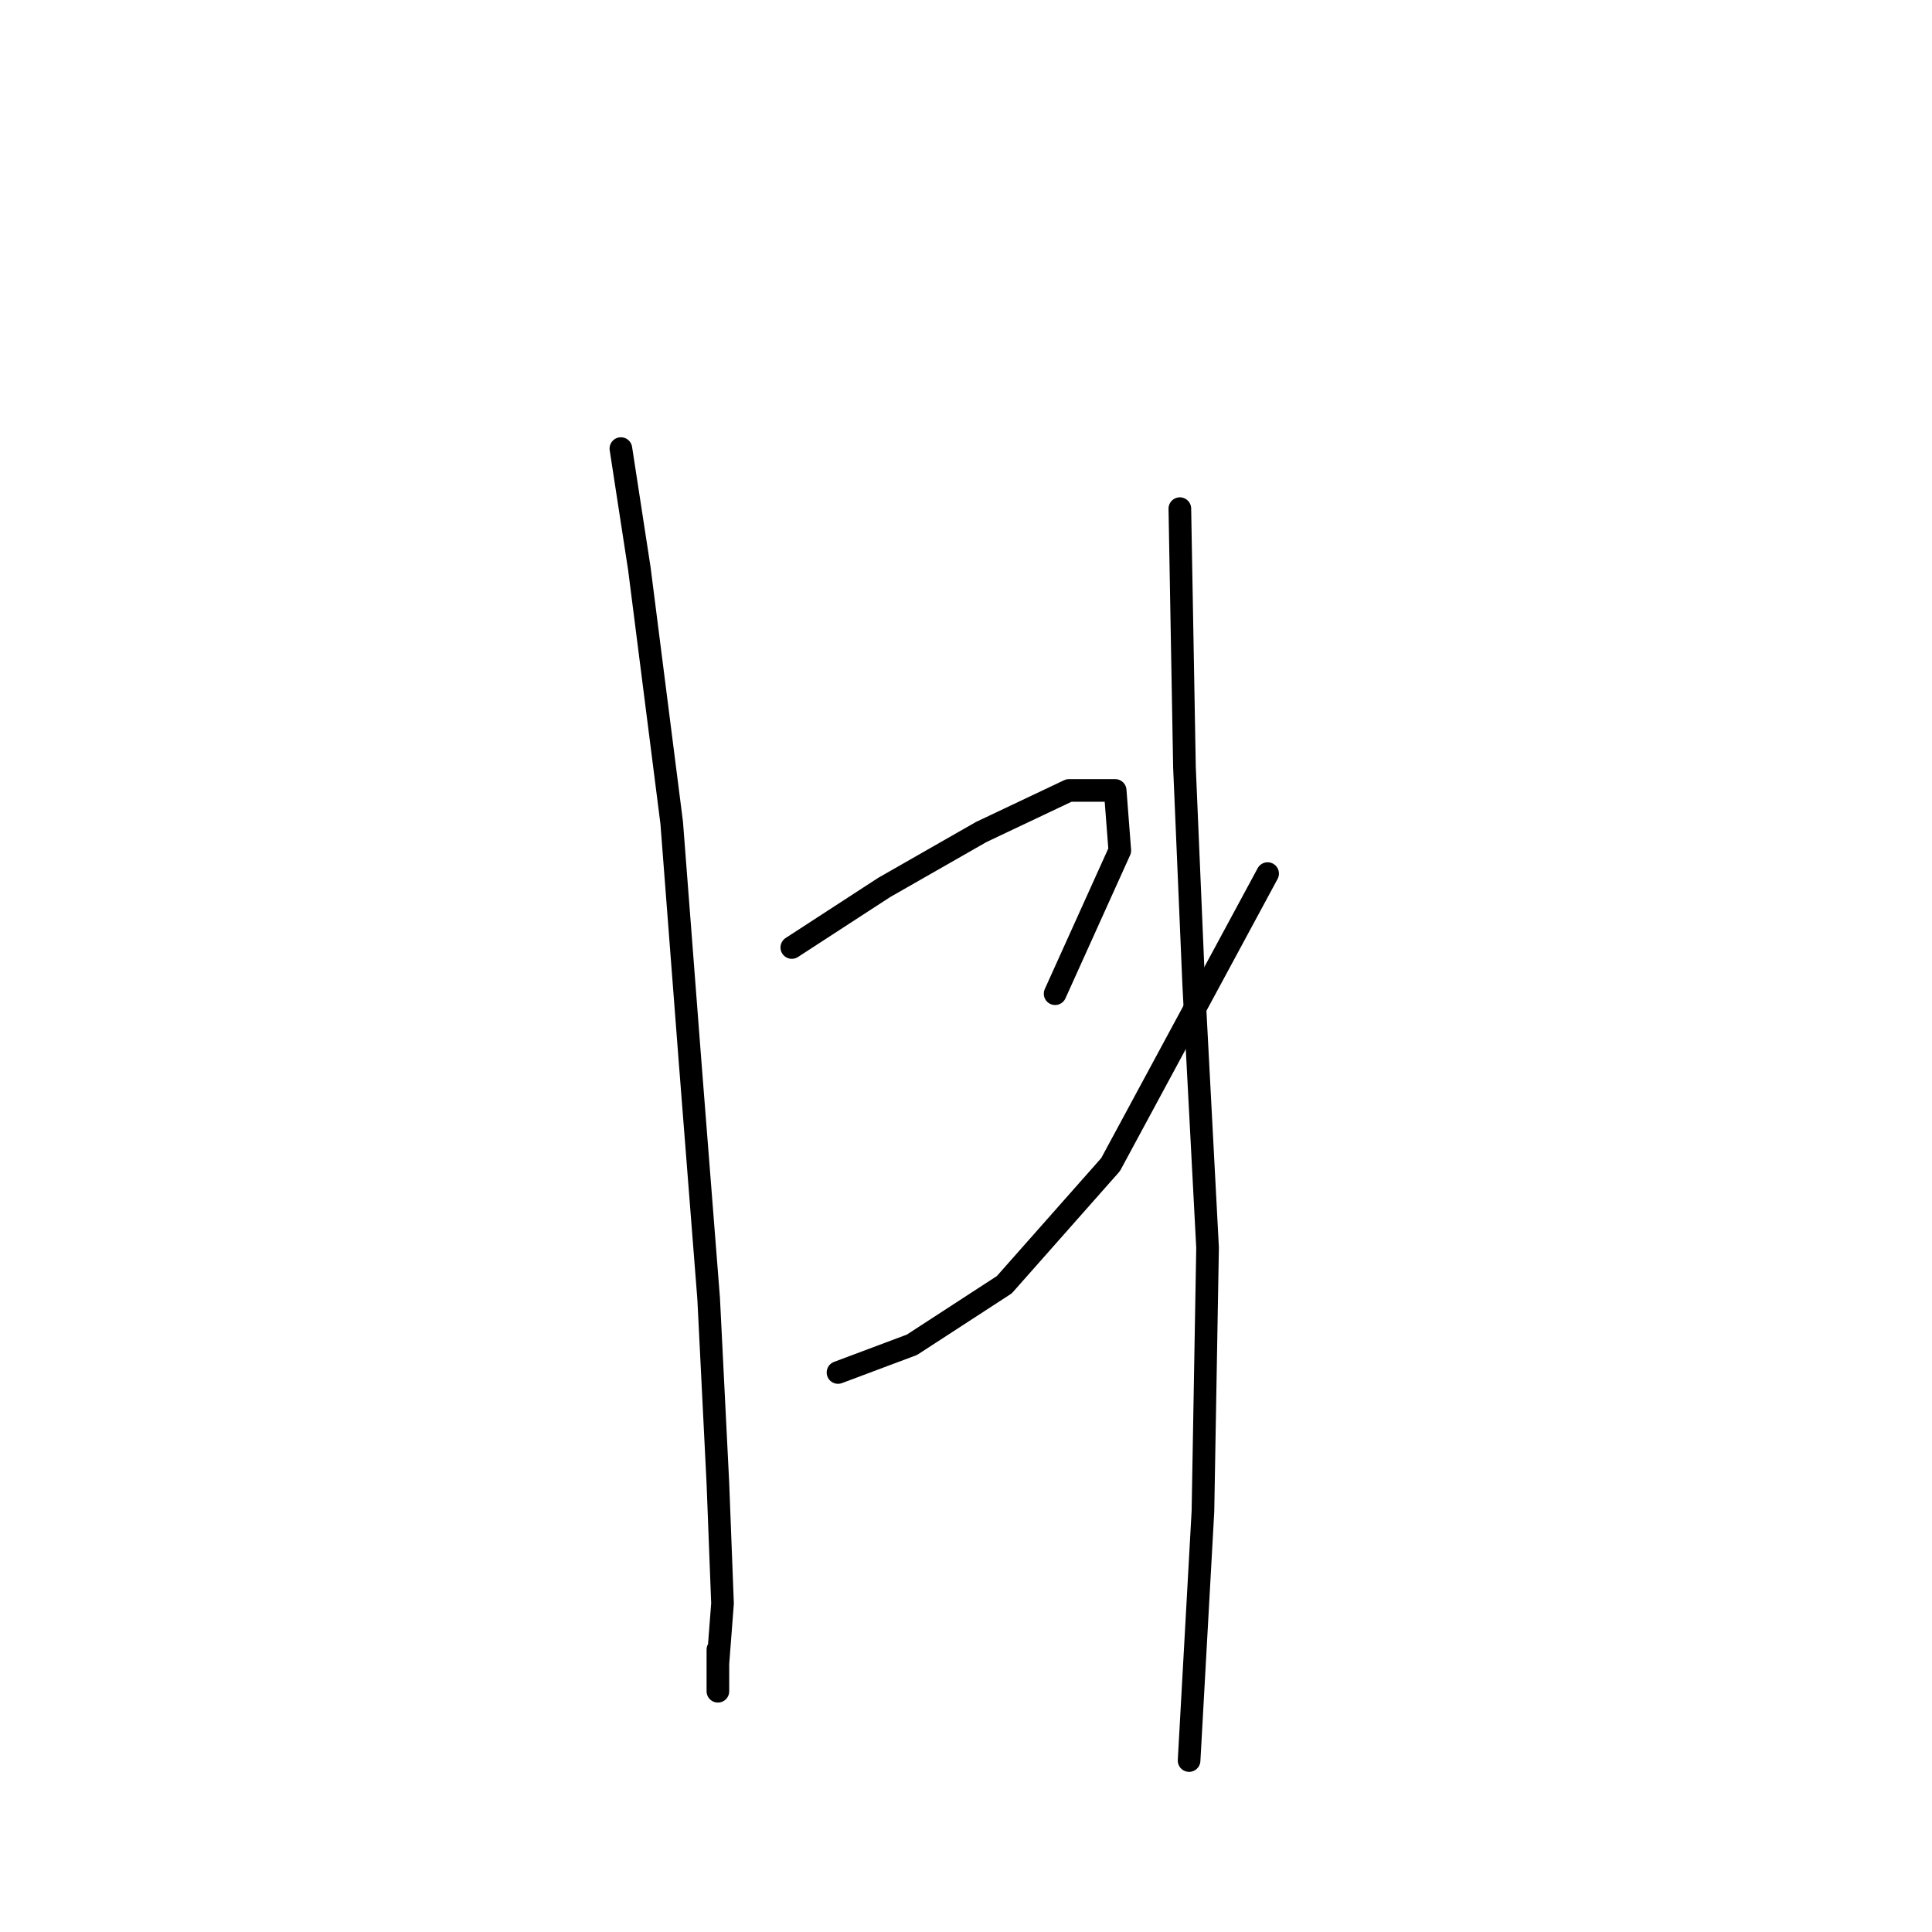 <?xml version="1.0" standalone="no"?>
    <svg width="256" height="256" xmlns="http://www.w3.org/2000/svg" version="1.1">
    <polyline stroke="black" stroke-width="3" stroke-linecap="round" fill="transparent" stroke-linejoin="round" points="82.271 59.441 84.719 75.356 89.004 109.022 91.452 140.852 93.901 172.07 95.125 196.554 95.737 212.469 95.125 220.427 95.125 224.099 95.125 218.59 95.125 218.59 " />
        <polyline stroke="black" stroke-width="3" stroke-linecap="round" fill="transparent" stroke-linejoin="round" points="104.919 125.549 117.161 117.591 130.015 110.246 141.646 104.737 147.767 104.737 148.379 112.695 139.809 131.67 139.809 131.67 " />
        <polyline stroke="black" stroke-width="3" stroke-linecap="round" fill="transparent" stroke-linejoin="round" points="111.04 181.863 120.834 178.191 133.076 170.233 147.155 154.318 167.966 115.755 167.966 115.755 " />
        <polyline stroke="black" stroke-width="3" stroke-linecap="round" fill="transparent" stroke-linejoin="round" points="156.336 67.398 156.948 101.677 158.173 130.446 160.009 165.336 159.397 200.227 157.561 233.281 157.561 233.281 " />
        </svg>